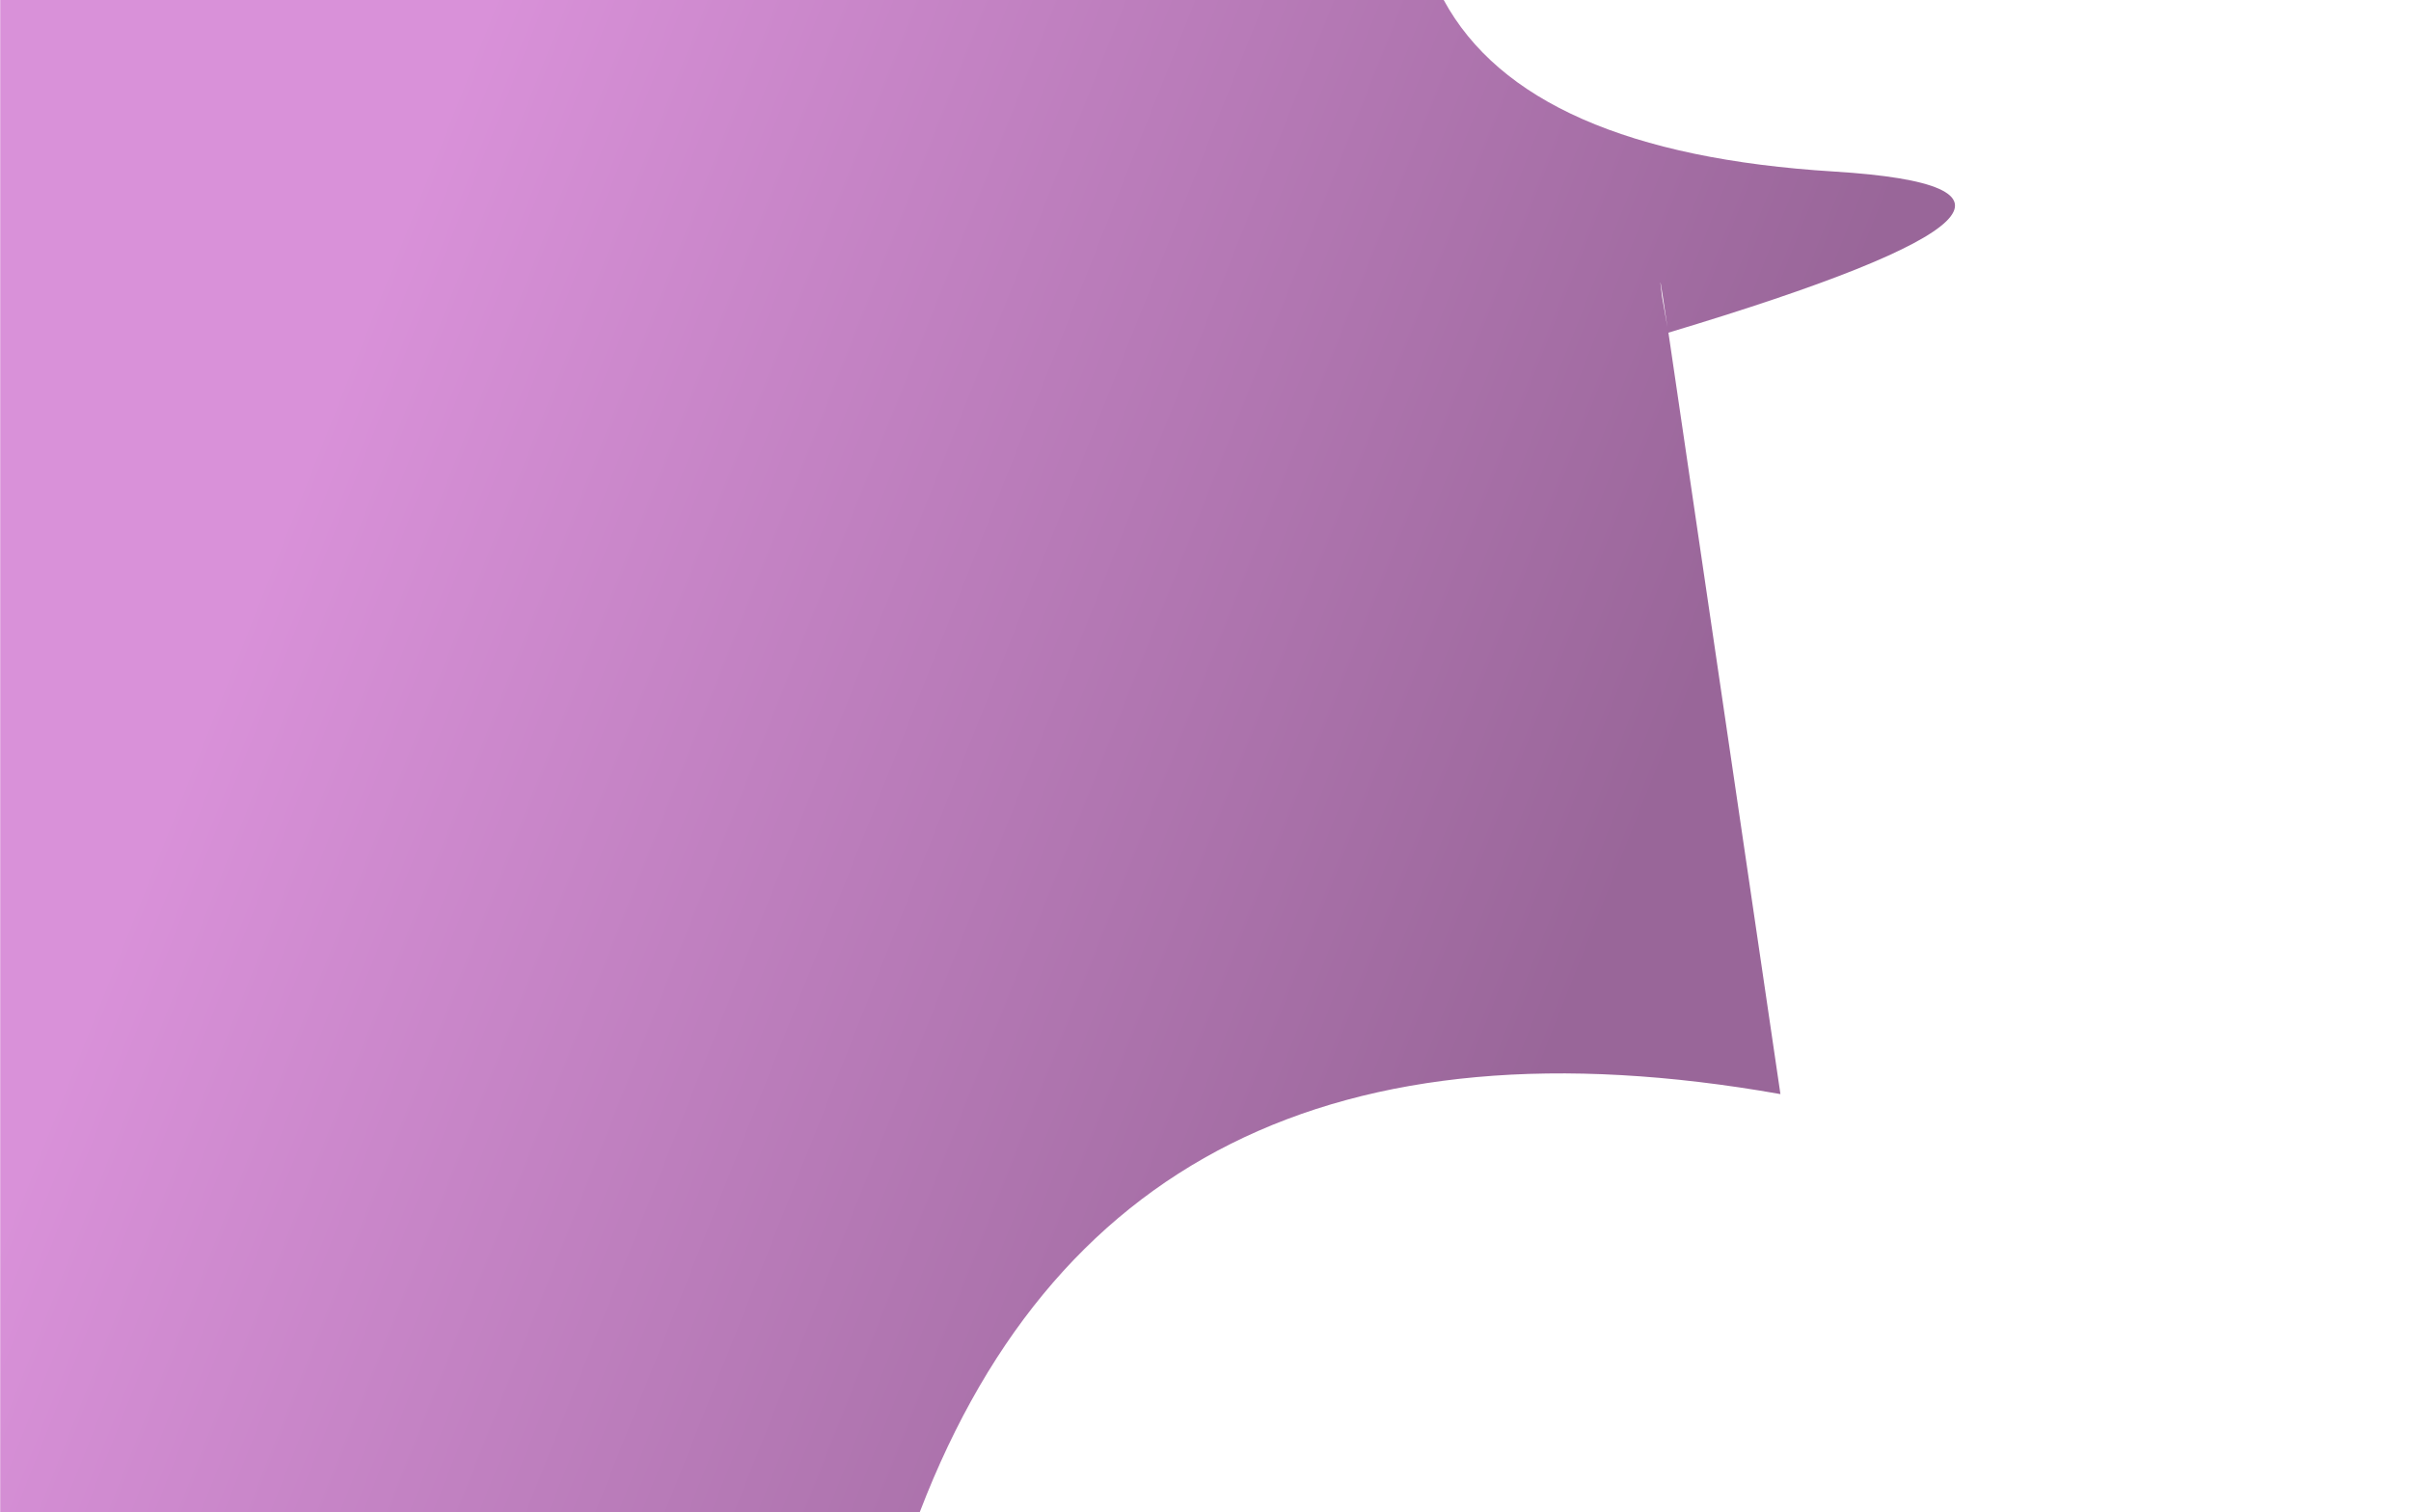 
<svg xmlns="http://www.w3.org/2000/svg" version="1.1" xmlns:xlink="http://www.w3.org/1999/xlink" preserveAspectRatio="none" x="0px" y="0px" width="1170px" height="734px" viewBox="0 0 1170 734">
<defs>
<linearGradient id="Gradient_1" gradientUnits="userSpaceOnUse" x1="530.562" y1="-741.013" x2="1153.338" y2="-493.888" spreadMethod="pad">
<stop  offset="0%" stop-color="#D991D9"/>

<stop  offset="100%" stop-color="#996699"/>
</linearGradient>

<g id="Layer2_0_FILL">
<path fill="url(#Gradient_1)" stroke="none" d="
M 889.95 83.25
Q 740.787 74.049 700.6 0
L 0.1 0 0.1 740.9
Q 192.806 764.699 443.35 741.9 540.787 473.854 864 531
L 809.65 161.45
Q 1039.118 92.497 889.95 83.25
M 809.15 158.7
L 806.55 144.05
Q 804.137 124.784 809.15 158.7 Z"/>
</g>
</defs>

<g transform="matrix( 1, 0, 0, 1, 0,0) ">
<use xlink:href="#Layer2_0_FILL"/>
</g>
</svg>
